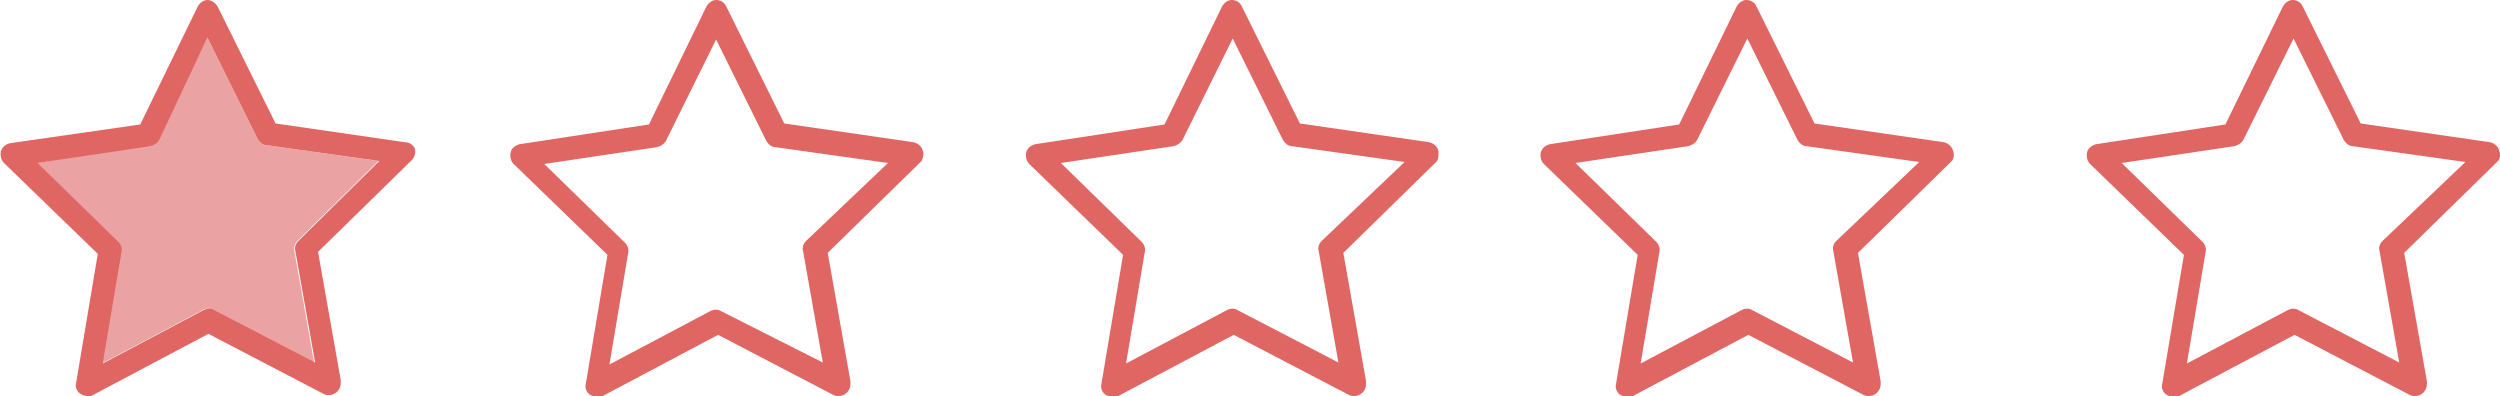 <?xml version="1.0" encoding="UTF-8" standalone="no"?>
<!-- Generator: Adobe Illustrator 21.1.0, SVG Export Plug-In . SVG Version: 6.00 Build 0)  -->
<svg id="Warstwa_1" style="enable-background:new 0 0 253.1 40.1" xmlns="http://www.w3.org/2000/svg" xml:space="preserve" viewBox="0 0 253.1 40.1" version="1.1" y="0px" x="0px" xmlns:xlink="http://www.w3.org/1999/xlink">
<style type="text/css">
	.st0{fill:#EAA2A2;}
	.st1{fill:#E06663;}
</style>
<path class="st0" d="m26.1 14.1l-5.1-10.3-5.1 10.3c-0.2 0.3-0.5 0.6-0.9 0.6l-11.3 1.8 8.2 8c0.3 0.3 0.4 0.6 0.3 1l-1.9 11.3 10.2-5.4c0.3-0.2 0.8-0.2 1.1 0l10.2 5.3-2-11.3c-0.1-0.4 0.1-0.8 0.3-1l8.2-8.1-11.3-1.6c-0.4 0-0.7-0.3-0.9-0.6z"/>
<path class="st1" d="m41 14.4l-13.1-1.9-5.9-11.9c-0.2-0.3-0.6-0.6-1-0.6s-0.8 0.3-1 0.7l-5.8 11.9-13.2 1.9c-0.4 0.1-0.8 0.4-0.9 0.8s0 0.9 0.3 1.2l9.5 9.2-2.2 13.1c-0.1 0.4 0.1 0.9 0.5 1.1 0.2 0.1 0.4 0.2 0.7 0.2 0.2 0 0.4 0 0.5-0.1l11.7-6.2 11.7 6.1c0.2 0.1 0.4 0.1 0.5 0.1 0.6 0 1.2-0.5 1.2-1.2v-0.3l-2.3-13 9.5-9.3c0.3-0.3 0.4-0.8 0.3-1.2-0.2-0.3-0.5-0.6-1-0.6zm-10.8 10c-0.3 0.3-0.4 0.7-0.3 1l2 11.3-10.2-5.3c-0.3-0.2-0.7-0.2-1.1 0l-10.2 5.4 1.9-11.3c0.1-0.4-0.1-0.8-0.3-1l-8.2-8 11.4-1.7c0.4-0.1 0.7-0.3 0.9-0.6l4.9-10.4 5.1 10.3c0.2 0.3 0.5 0.6 0.9 0.6l11.4 1.6-8.2 8.1z"/>
		<path class="st1" d="m93.4 15.2c-0.1-0.4-0.5-0.7-0.9-0.8l-13.1-1.9-5.9-11.9c-0.2-0.4-0.6-0.6-1-0.6s-0.8 0.3-1 0.7l-5.8 11.9-13.1 2c-0.4 0.1-0.8 0.4-0.9 0.8s0 0.9 0.3 1.2l9.5 9.2-2.2 13.1c-0.1 0.4 0.1 0.9 0.5 1.1 0.2 0.1 0.4 0.2 0.7 0.2 0.2 0 0.4 0 0.5-0.1l11.7-6.2 11.7 6.1c0.2 0.1 0.4 0.1 0.5 0.1 0.6 0 1.2-0.5 1.2-1.2v-0.3l-2.3-13 9.5-9.3c0.1-0.2 0.3-0.7 0.1-1.1zm-11.8 9.2c-0.3 0.3-0.4 0.7-0.3 1l2 11.3-10.3-5.2c-0.3-0.2-0.7-0.2-1.1 0l-10.2 5.4 1.9-11.3c0.1-0.4-0.1-0.8-0.3-1l-8.2-8 11.4-1.7c0.4-0.1 0.7-0.3 0.9-0.6l5.1-10.3 5.1 10.3c0.2 0.3 0.5 0.6 0.9 0.6l11.4 1.6-8.3 7.9z"/>
		<path class="st1" d="m145.6 15.2c-0.1-0.4-0.5-0.7-0.9-0.8l-13.1-1.9-5.9-11.9c-0.2-0.4-0.6-0.6-1-0.6s-0.8 0.3-1 0.7l-5.8 11.9-13.1 2c-0.4 0.1-0.8 0.4-0.9 0.8s0 0.9 0.3 1.2l9.5 9.2-2.2 13.1c-0.1 0.4 0.1 0.9 0.5 1.1 0.2 0.1 0.4 0.2 0.7 0.2 0.2 0 0.4 0 0.5-0.1l11.7-6.2 11.7 6.1c0.2 0.1 0.4 0.1 0.5 0.1 0.6 0 1.2-0.5 1.2-1.2v-0.3l-2.3-13 9.5-9.3c0.1-0.2 0.2-0.7 0.1-1.1zm-11.8 9.2c-0.3 0.3-0.4 0.7-0.3 1l2 11.3-10.2-5.3c-0.3-0.2-0.7-0.2-1.1 0l-10.2 5.4 1.9-11.3c0.1-0.4-0.1-0.8-0.3-1l-8.2-8 11.4-1.7c0.4-0.1 0.7-0.3 0.9-0.6l5.1-10.3 5.1 10.3c0.2 0.3 0.5 0.6 0.9 0.6l11.4 1.6-8.4 8z"/>
		<path class="st1" d="m197.7 15.2c-0.1-0.4-0.5-0.7-0.9-0.8l-13.1-1.9-5.9-11.9c-0.2-0.4-0.6-0.6-1-0.6s-0.8 0.3-1 0.7l-5.8 11.9-13.1 2c-0.4 0.1-0.8 0.4-0.9 0.8s0 0.9 0.3 1.2l9.5 9.2-2.2 13.1c-0.1 0.4 0.1 0.9 0.5 1.1 0.2 0.1 0.4 0.2 0.7 0.2 0.2 0 0.4 0 0.5-0.1l11.7-6.2 11.7 6.1c0.2 0.1 0.4 0.1 0.5 0.1 0.6 0 1.2-0.5 1.2-1.2v-0.3l-2.3-13 9.5-9.3c0.2-0.2 0.3-0.7 0.1-1.1zm-11.8 9.2c-0.3 0.3-0.4 0.7-0.3 1l2 11.3-10.2-5.3c-0.3-0.2-0.7-0.2-1.1 0l-10.2 5.4 1.9-11.3c0.1-0.4-0.1-0.8-0.3-1l-8.2-8 11.4-1.7c0.4-0.1 0.7-0.3 0.9-0.6l5.1-10.3 5.1 10.3c0.2 0.3 0.5 0.6 0.9 0.6l11.4 1.6-8.4 8z"/>
		<path class="st1" d="m253 15.2c-0.1-0.4-0.5-0.7-0.9-0.8l-13.1-1.9-5.9-11.9c-0.2-0.4-0.6-0.6-1-0.6s-0.8 0.3-1 0.7l-5.8 11.9-13.1 2c-0.4 0.1-0.8 0.4-0.9 0.8s0 0.9 0.3 1.2l9.5 9.2-2.2 13.1c-0.1 0.4 0.1 0.9 0.5 1.1 0.2 0.1 0.4 0.2 0.7 0.2 0.2 0 0.4 0 0.5-0.1l11.7-6.2 11.7 6.1c0.2 0.1 0.4 0.1 0.5 0.1 0.6 0 1.2-0.5 1.2-1.2v-0.3l-2.3-13 9.5-9.3c0.2-0.2 0.3-0.7 0.1-1.1zm-11.8 9.2c-0.3 0.3-0.4 0.7-0.3 1l2 11.3-10.2-5.3c-0.3-0.2-0.7-0.2-1.1 0l-10.2 5.4 1.9-11.3c0.1-0.4-0.1-0.8-0.3-1l-8.2-8 11.4-1.7c0.4-0.1 0.7-0.3 0.9-0.6l5.1-10.3 5.1 10.3c0.2 0.3 0.5 0.6 0.9 0.6l11.4 1.6-8.4 8z"/>
</svg>
